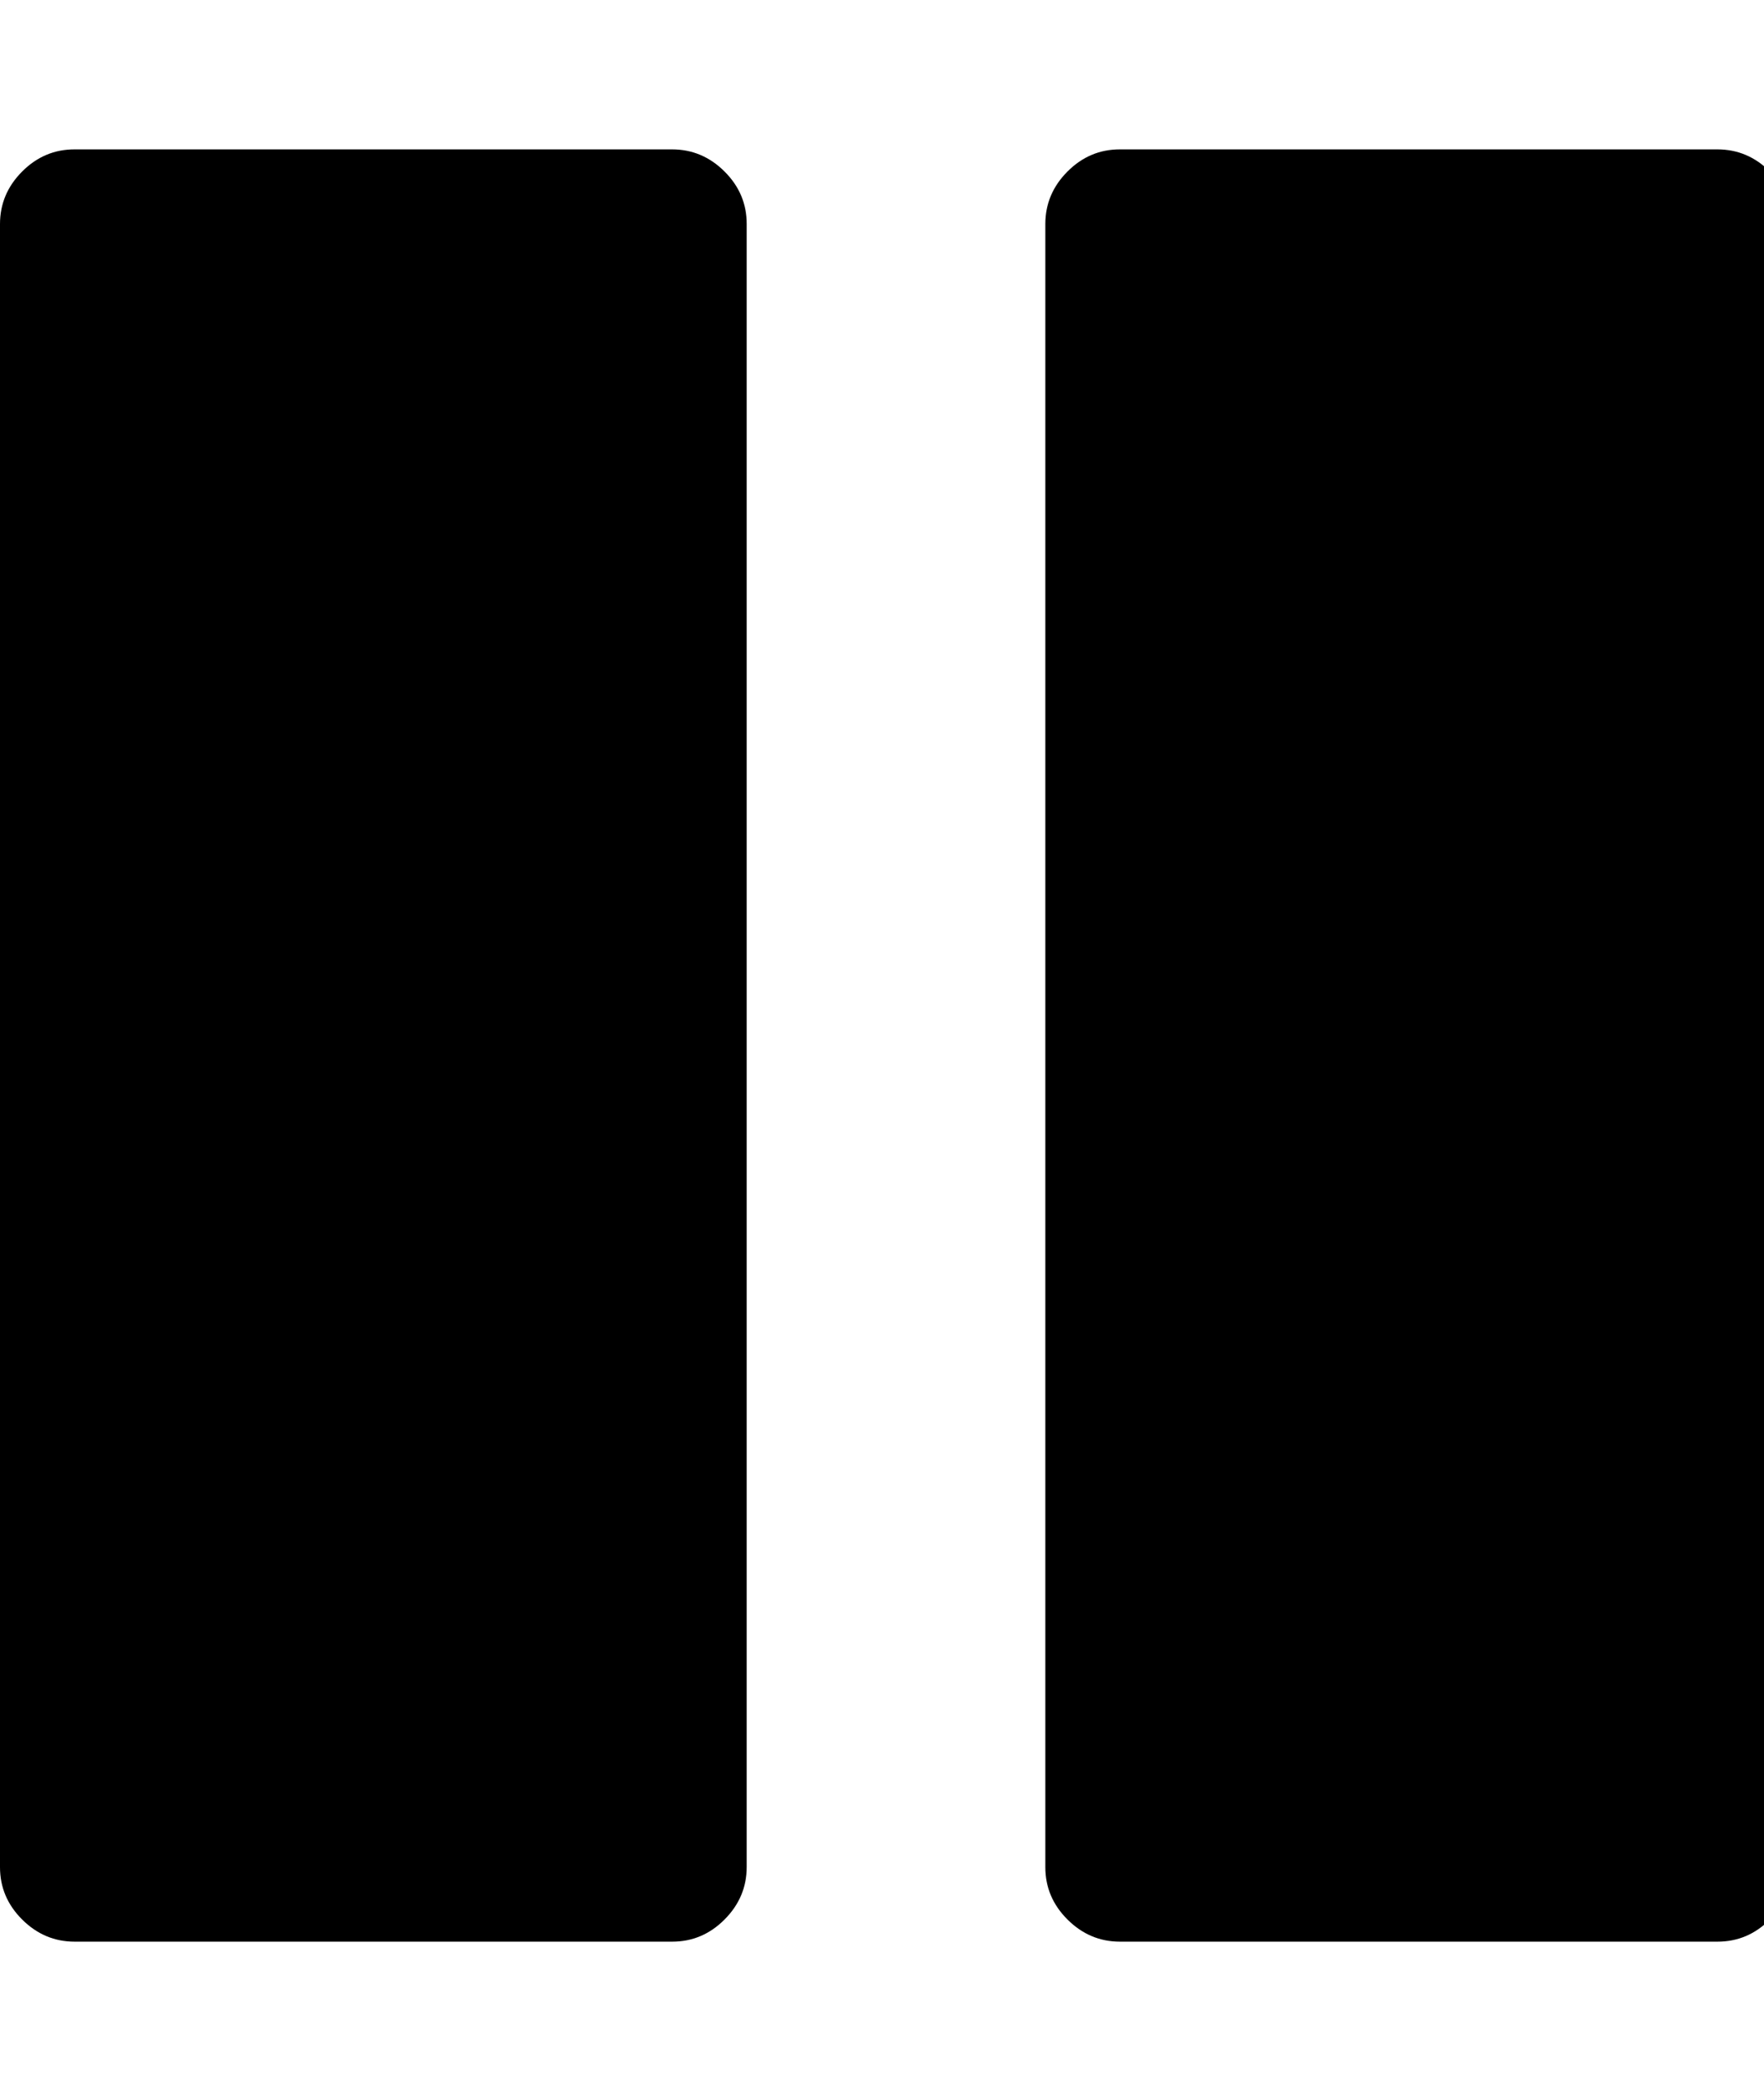 <svg version="1.1" xmlns="http://www.w3.org/2000/svg" width="27" height="32" viewBox="0 0 27 32" class="svg" focusable="false" aria-hidden="true" role="img"><path d="M27.429 3.429v25.143q0 .464-.339.804t-.804.339h-9.143q-.464 0-.804-.339T16 28.572V3.429q0-.464.339-.804t.804-.339h9.143q.464 0 .804.339t.339.804zm-16 0v25.143q0 .464-.339.804t-.804.339H1.143q-.464 0-.804-.339T0 28.572V3.429q0-.464.339-.804t.804-.339h9.143q.464 0 .804.339t.339.804z"/></svg>